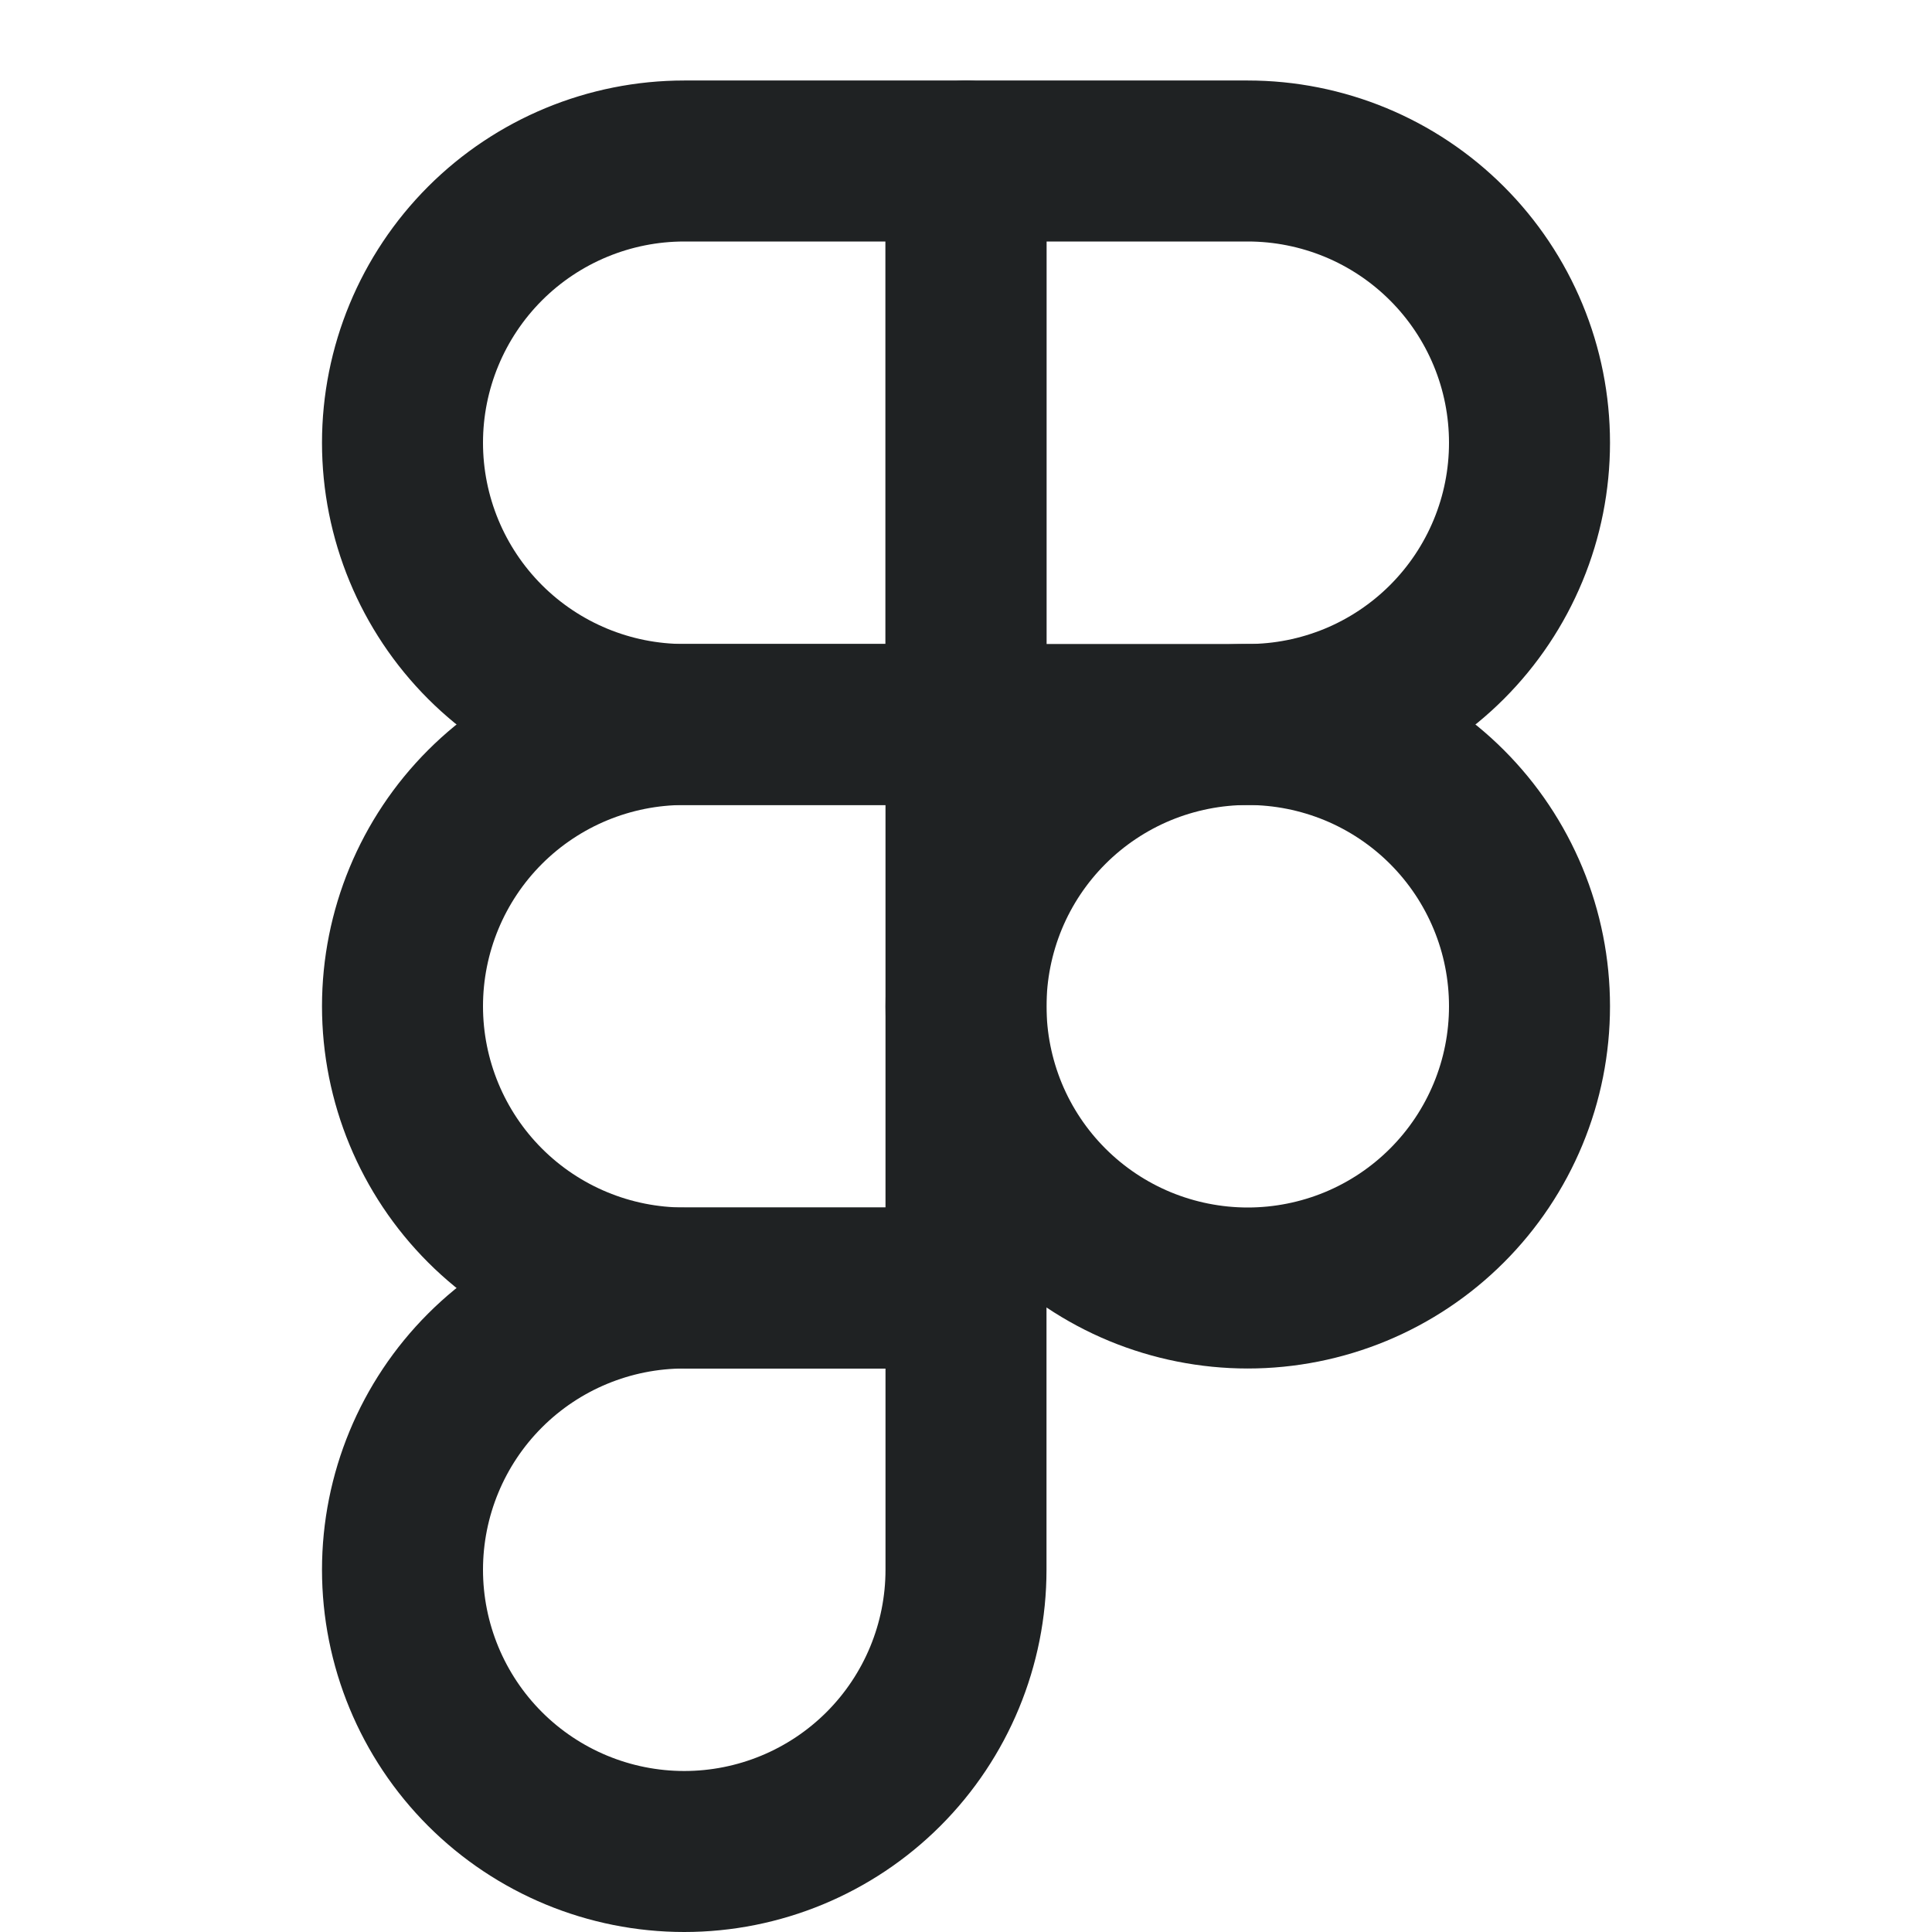 <svg width="24" height="24" viewBox="0 0 24 24" fill="none" xmlns="http://www.w3.org/2000/svg">
<path d="M6.025 3.025C5.369 3.682 5 4.572 5 5.5C5 6.428 5.369 7.319 6.025 7.975C6.681 8.631 7.572 9 8.5 9H12V2H8.5C7.572 2 6.681 2.369 6.025 3.025Z" stroke="#1F2223" stroke-width="2" stroke-linecap="round" stroke-linejoin="round"/>
<path d="M15.5 2H12V9H15.5C15.96 9 16.415 8.909 16.839 8.734C17.264 8.558 17.65 8.3 17.975 7.975C18.3 7.65 18.558 7.264 18.734 6.839C18.91 6.415 19 5.96 19 5.5C19 5.04 18.91 4.585 18.734 4.161C18.558 3.736 18.3 3.35 17.975 3.025C17.65 2.7 17.264 2.442 16.839 2.266C16.415 2.091 15.96 2 15.5 2Z" stroke="#1F2223" stroke-width="2" stroke-linecap="round" stroke-linejoin="round"/>
<path d="M12.266 11.161C12.091 11.585 12 12.04 12 12.5C12 12.96 12.091 13.415 12.266 13.839C12.442 14.264 12.7 14.65 13.025 14.975C13.35 15.3 13.736 15.558 14.161 15.734C14.585 15.909 15.04 16 15.5 16C15.96 16 16.415 15.909 16.839 15.734C17.264 15.558 17.65 15.3 17.975 14.975C18.3 14.65 18.558 14.264 18.734 13.839C18.91 13.415 19 12.96 19 12.5C19 12.04 18.91 11.585 18.734 11.161C18.558 10.736 18.3 10.35 17.975 10.025C17.65 9.7 17.264 9.442 16.839 9.266C16.415 9.091 15.96 9 15.5 9C15.04 9 14.585 9.091 14.161 9.266C13.736 9.442 13.35 9.7 13.025 10.025C12.7 10.35 12.442 10.736 12.266 11.161Z" stroke="#1F2223" stroke-width="2" stroke-linecap="round" stroke-linejoin="round"/>
<path d="M6.025 17.025C5.369 17.681 5 18.572 5 19.5C5 20.428 5.369 21.319 6.025 21.975C6.681 22.631 7.572 23 8.5 23C9.428 23 10.319 22.631 10.975 21.975C11.631 21.319 12 20.428 12 19.5V16H8.5C7.572 16 6.681 16.369 6.025 17.025Z" stroke="#1F2223" stroke-width="2" stroke-linecap="round" stroke-linejoin="round"/>
<path d="M6.025 10.025C5.369 10.681 5 11.572 5 12.5C5 13.428 5.369 14.319 6.025 14.975C6.681 15.631 7.572 16 8.5 16H12V9H8.5C7.572 9 6.681 9.369 6.025 10.025Z" stroke="#1F2223" stroke-width="2" stroke-linecap="round" stroke-linejoin="round"/>
</svg>
